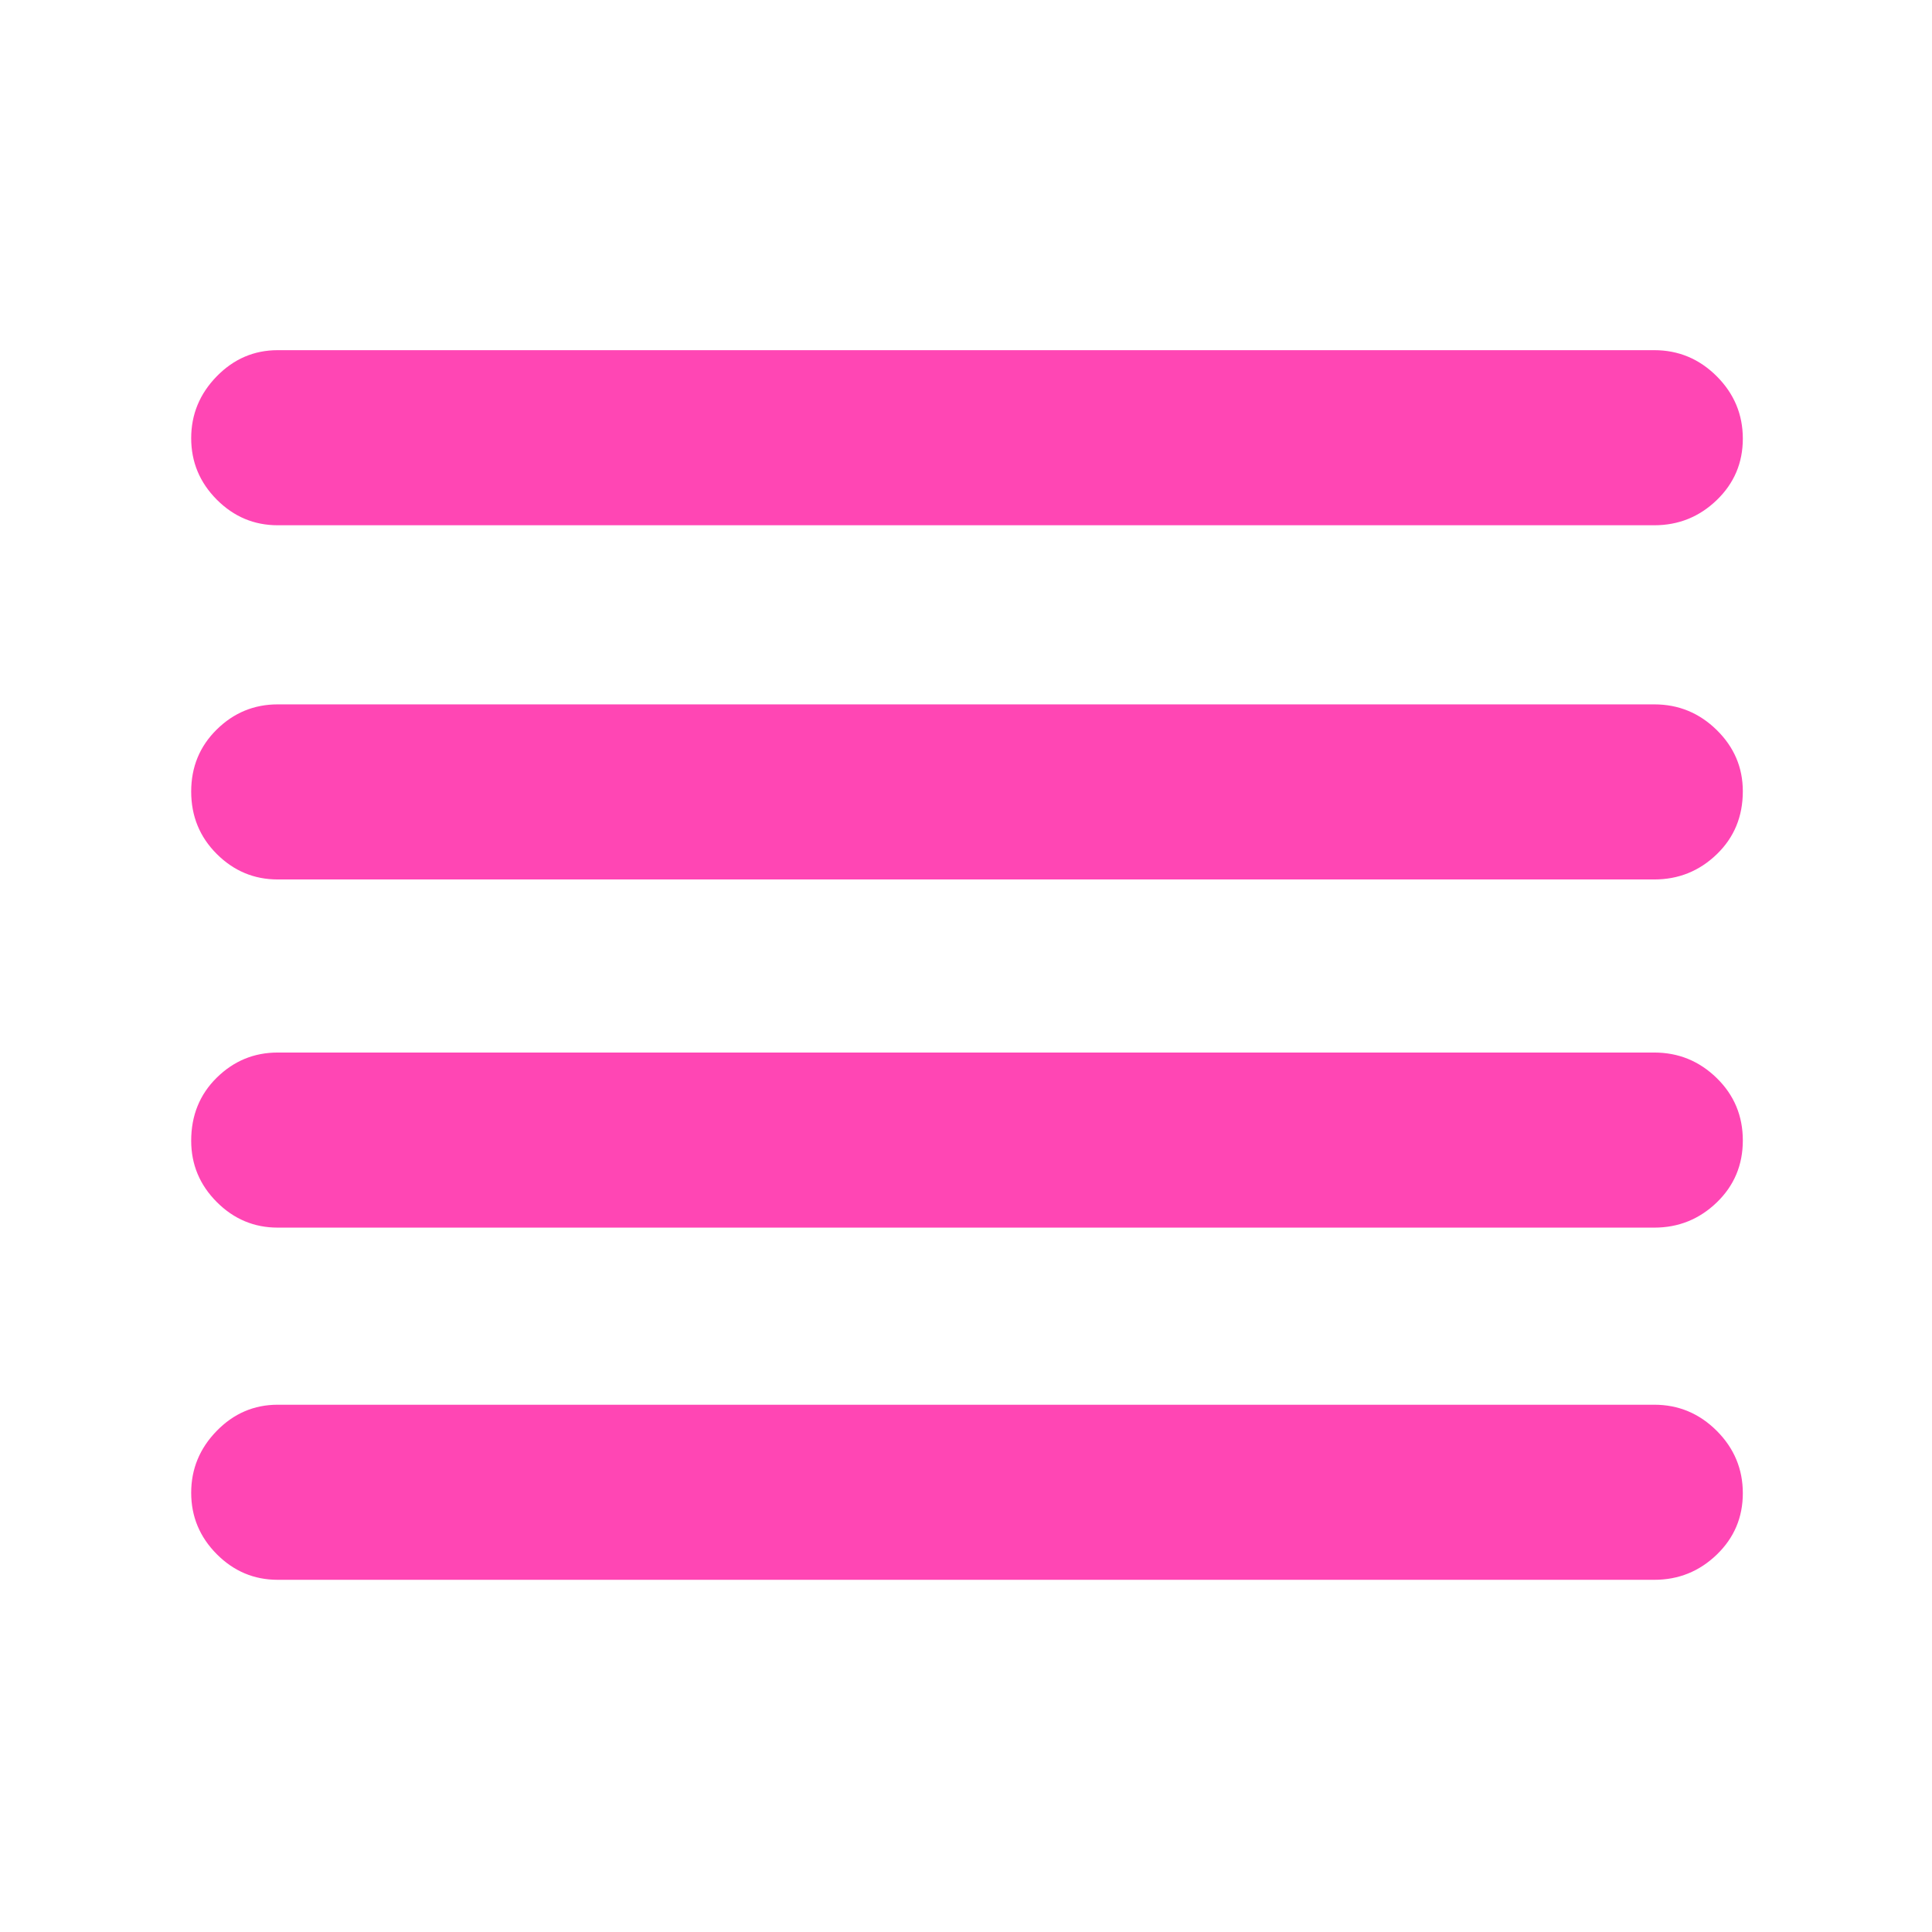 <svg xmlns="http://www.w3.org/2000/svg" height="48" viewBox="0 -960 960 960" width="48"><path fill="rgb(255, 70, 180)" d="M138-175q-17.62 0-30.31-12.76Q95-200.53 95-218.26 95-236 107.69-249T138-262h684q18.05 0 31.03 12.96 12.97 12.97 12.97 31 0 18.04-12.97 30.54Q840.05-175 822-175H138Zm0-175q-17.62 0-30.31-12.74Q95-375.48 95-393.18q0-18.82 12.69-31.32T138-437h684q18.05 0 31.03 12.68 12.97 12.67 12.97 31 0 18.32-12.97 30.82Q840.05-350 822-350H138Zm0-173q-17.62 0-30.31-12.68Q95-548.35 95-566.68q0-18.32 12.69-30.82T138-610h684q18.05 0 31.03 12.74Q866-584.52 866-566.82q0 18.82-12.97 31.32Q840.05-523 822-523H138Zm0-176q-17.62 0-30.31-12.76Q95-724.53 95-742.26 95-760 107.69-773T138-786h684q18.05 0 31.03 12.96 12.97 12.97 12.97 31 0 18.04-12.97 30.54Q840.05-699 822-699H138Z"/></svg>